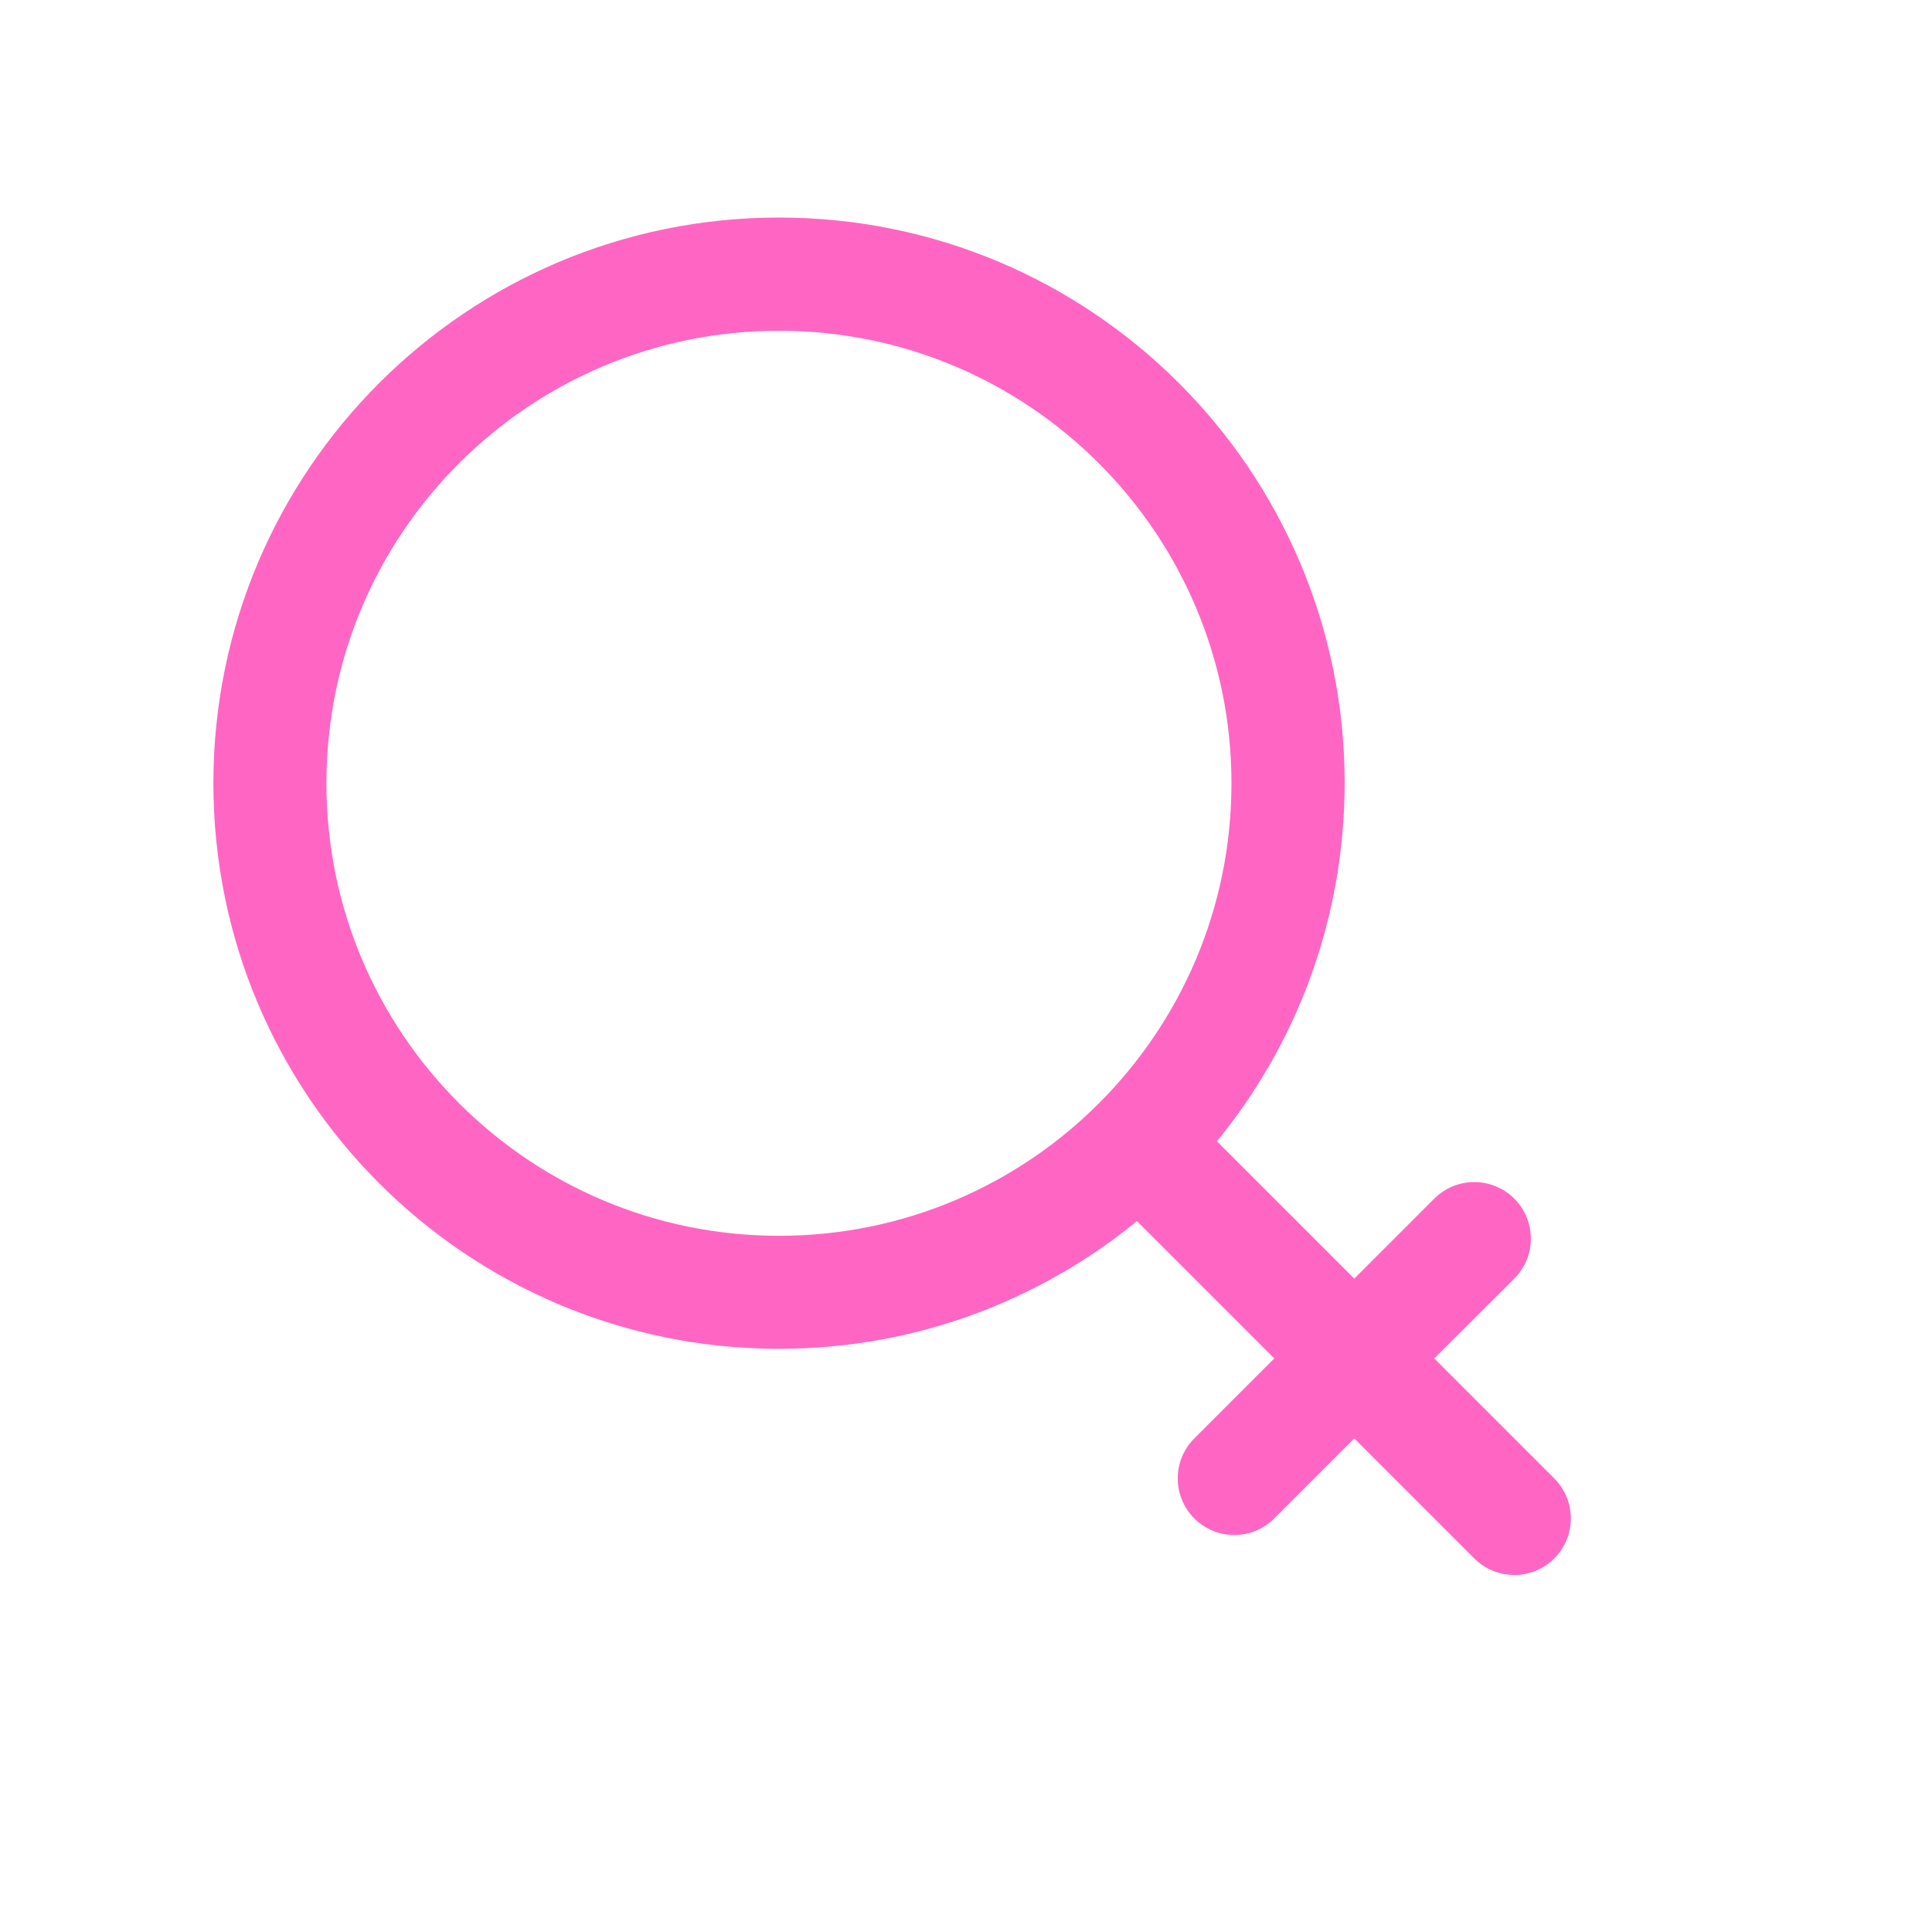 <?xml version="1.0" standalone="no"?><!DOCTYPE svg PUBLIC "-//W3C//DTD SVG 1.1//EN" "http://www.w3.org/Graphics/SVG/1.1/DTD/svg11.dtd"><svg t="1632537237274" class="icon" viewBox="0 0 1024 1024" version="1.1" xmlns="http://www.w3.org/2000/svg" p-id="8267" xmlns:xlink="http://www.w3.org/1999/xlink" width="512" height="512"><defs><style type="text/css"></style></defs><path d="M412.9 655c132.5 0 239.8-107.4 239.8-239.8S545.3 175.3 412.9 175.3 173 282.7 173 415.1 280.4 655 412.9 655zM645 604.9l72.8 72.8 42.4-42.4c11.7-11.7 30.7-11.7 42.4 0s11.7 30.7 0 42.4L760.2 720l63.6 63.6c11.7 11.7 11.7 30.7 0 42.4s-30.7 11.7-42.4 0l-63.6-63.6-42.4 42.4c-11.7 11.7-30.7 11.7-42.4 0s-11.7-30.7 0-42.4l42.4-42.4-72.8-72.8c-51.7 42.3-117.8 67.7-189.7 67.7-165.6 0-299.8-134.2-299.8-299.8s134.2-299.8 299.8-299.8 299.8 134.2 299.8 299.8c-0.1 72-25.4 138.1-67.7 189.8z" p-id="8268" fill="#FF66C4"></path></svg>